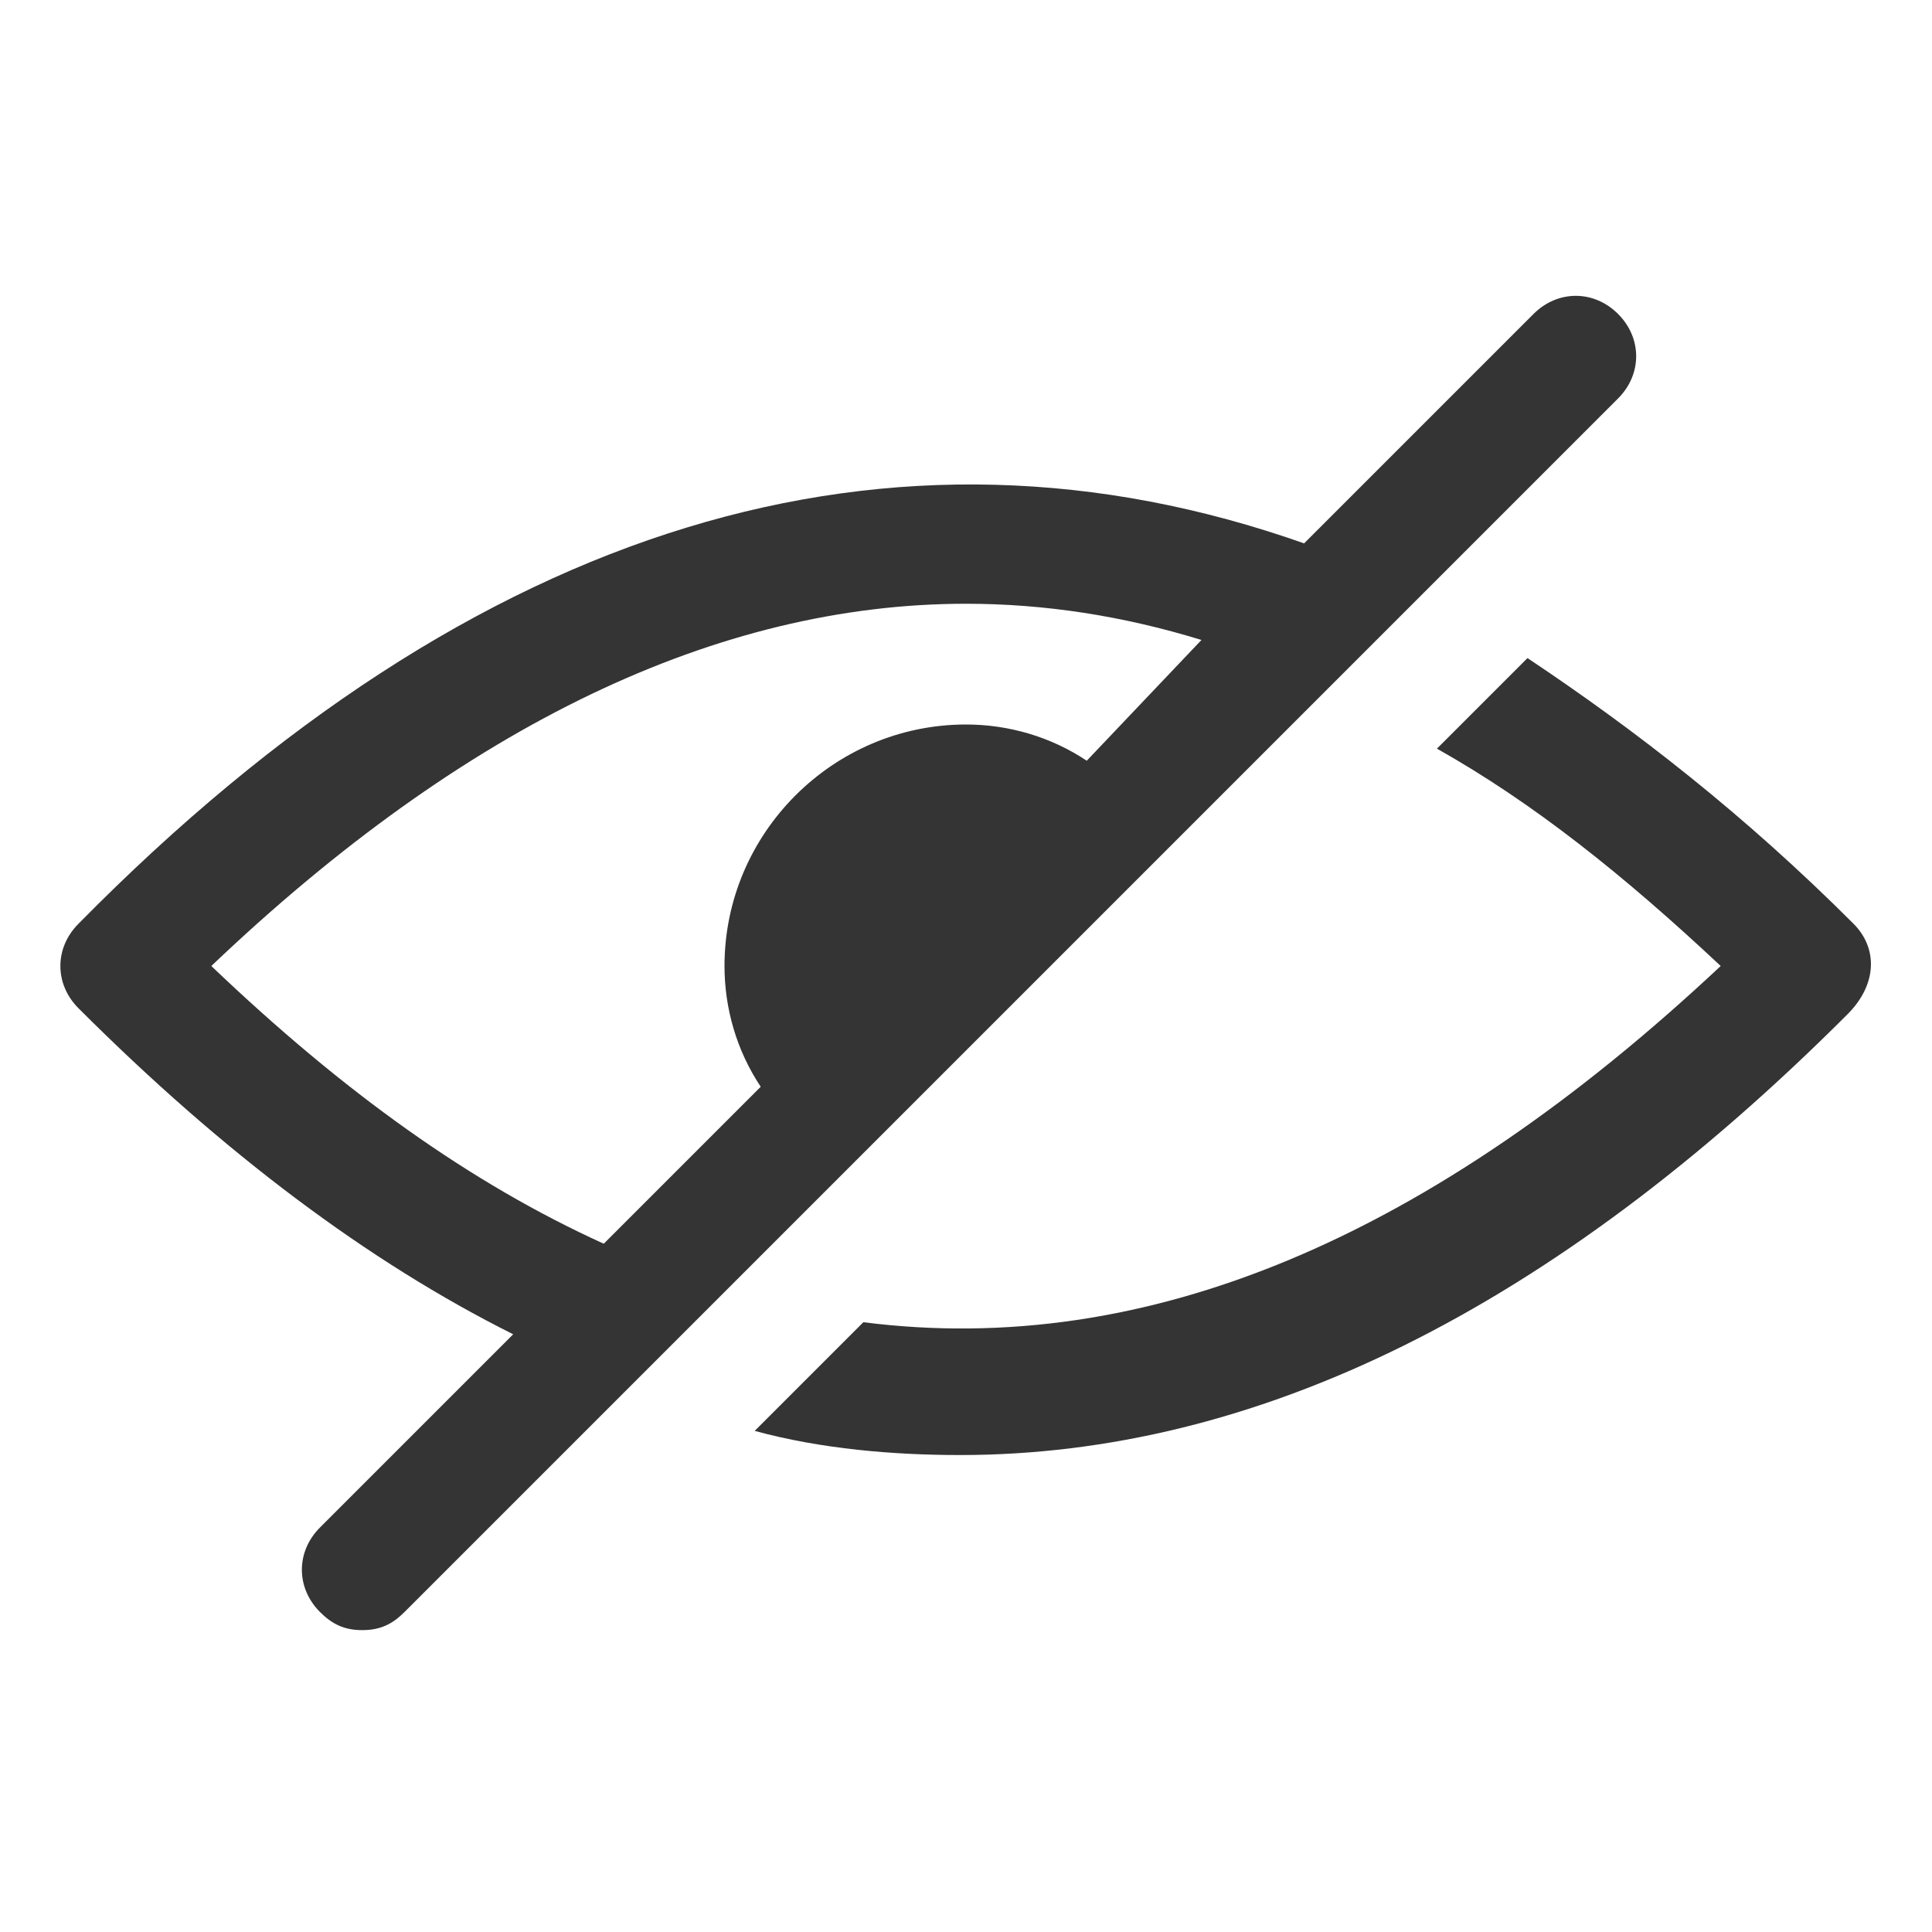 <svg width="32" height="32" viewBox="0 0 32 32" fill="none" xmlns="http://www.w3.org/2000/svg">
<path d="M14 19.4L19.5 13.9L22.1 11.3L23.6 9.8L26.8 6.6C27.2 6.2 27.2 5.6 26.8 5.2C26.4 4.8 25.8 4.8 25.4 5.2L21.6 9C14.8 6.6 7.9 8.6 1.3 15.3C0.9 15.7 0.9 16.3 1.3 16.7C3.7 19.1 6.1 20.9 8.5 22.1L5.3 25.3C4.9 25.7 4.9 26.3 5.3 26.7C5.5 26.9 5.7 27 6 27C6.3 27 6.5 26.9 6.7 26.7L10.4 23L12 21.4L14 19.4ZM3.5 16C7.7 12 11.9 10 16 10C17.3 10 18.6 10.2 19.9 10.6L18 12.6C17.4 12.2 16.7 12 16 12C13.8 12 12 13.8 12 16C12 16.7 12.2 17.4 12.6 18L10 20.6C7.8 19.6 5.7 18.1 3.5 16Z" fill="#343434"/>
<path d="M30.7 15.3C28.9 13.5 27.1 12.1 25.3 10.9L23.8 12.4C25.4 13.3 26.9 14.5 28.5 16C23.7 20.5 19 22.5 14.3 21.9L12.5 23.7C13.6 24 14.8 24.1 15.9 24.1C20.8 24.1 25.7 21.7 30.6 16.8C31.1 16.3 31.1 15.7 30.7 15.3Z" fill="#343434"/>
</svg>

